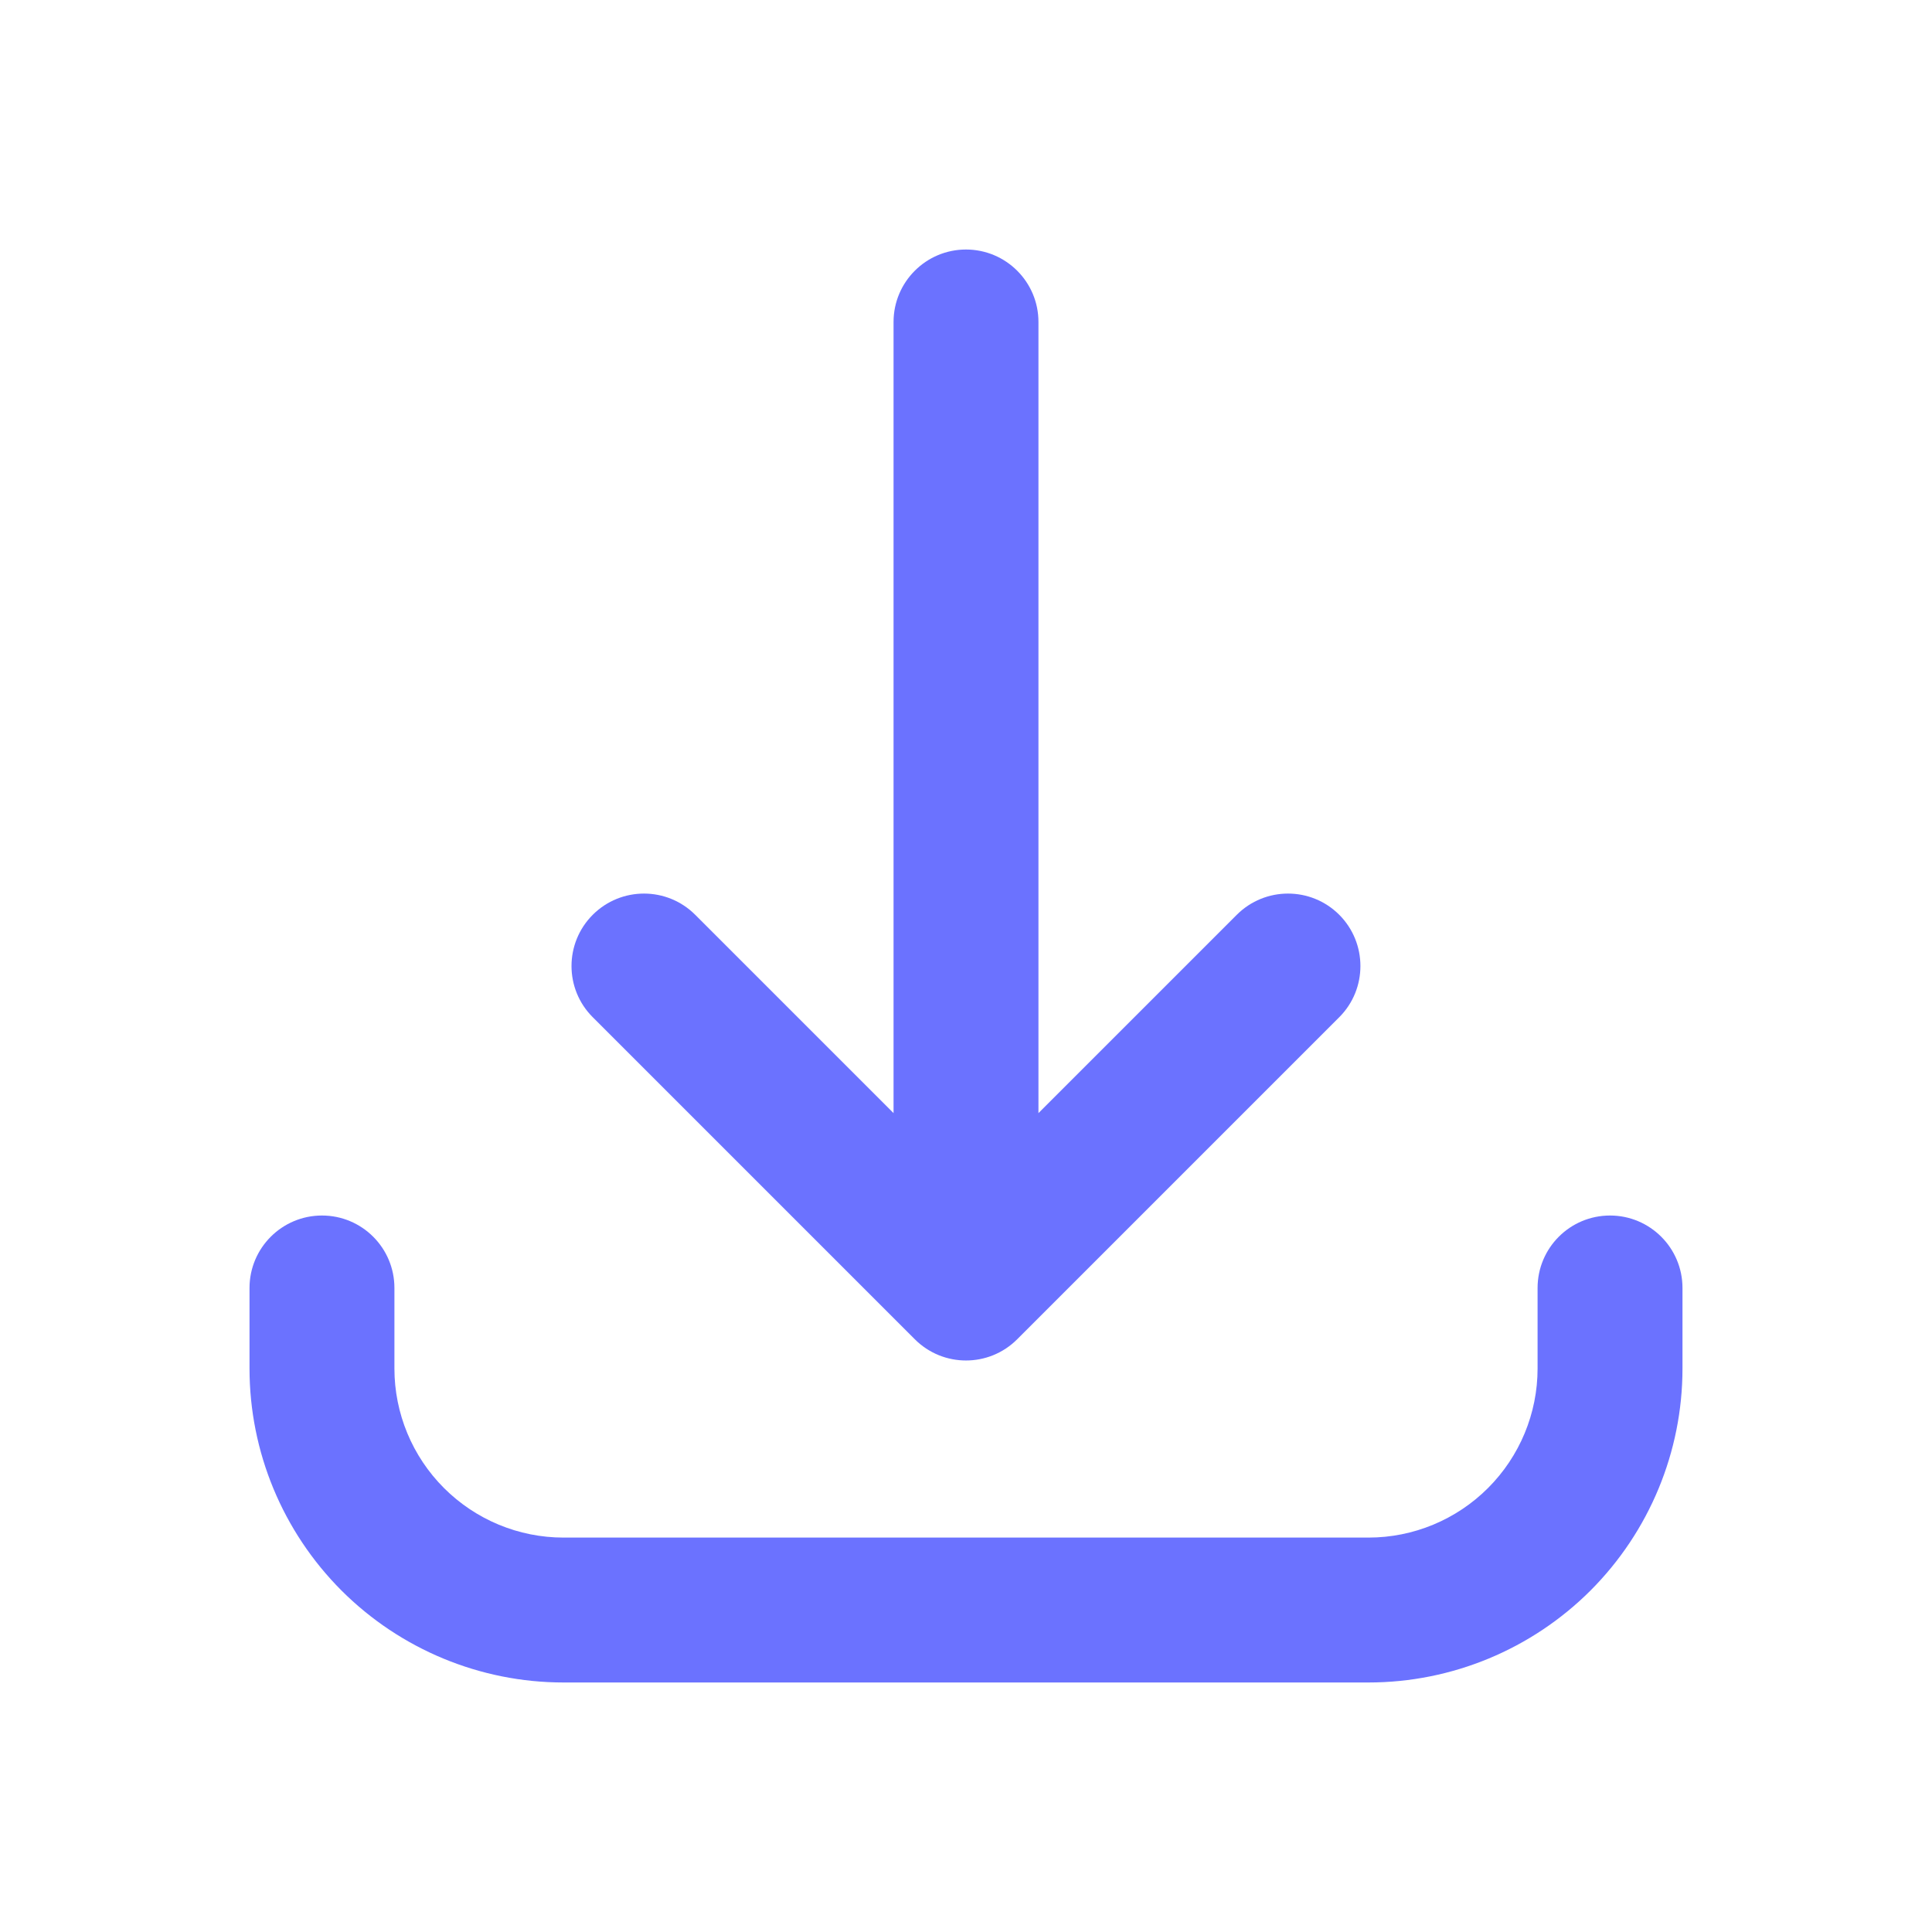 <svg width="20" height="20" viewBox="0 0 20 20" fill="none" xmlns="http://www.w3.org/2000/svg">
<path fill-rule="evenodd" clip-rule="evenodd" d="M10 2.583C10.414 2.583 10.75 2.919 10.75 3.333V11.523L12.803 9.47C13.096 9.177 13.571 9.177 13.864 9.47C14.156 9.763 14.156 10.238 13.864 10.53L10.53 13.864C10.237 14.157 9.763 14.157 9.47 13.864L6.136 10.53C5.843 10.238 5.843 9.763 6.136 9.47C6.429 9.177 6.904 9.177 7.197 9.47L9.25 11.523V3.333C9.25 2.919 9.586 2.583 10 2.583ZM3.333 12.583C3.748 12.583 4.083 12.919 4.083 13.333V14.167C4.083 14.631 4.268 15.076 4.596 15.404C4.924 15.732 5.369 15.917 5.833 15.917H14.167C14.631 15.917 15.076 15.732 15.404 15.404C15.732 15.076 15.917 14.631 15.917 14.167V13.333C15.917 12.919 16.252 12.583 16.667 12.583C17.081 12.583 17.417 12.919 17.417 13.333V14.167C17.417 15.029 17.074 15.855 16.465 16.465C15.855 17.074 15.029 17.417 14.167 17.417H5.833C4.971 17.417 4.145 17.074 3.535 16.465C2.926 15.855 2.583 15.029 2.583 14.167V13.333C2.583 12.919 2.919 12.583 3.333 12.583Z" fill="#6B72FF"/>
</svg>
